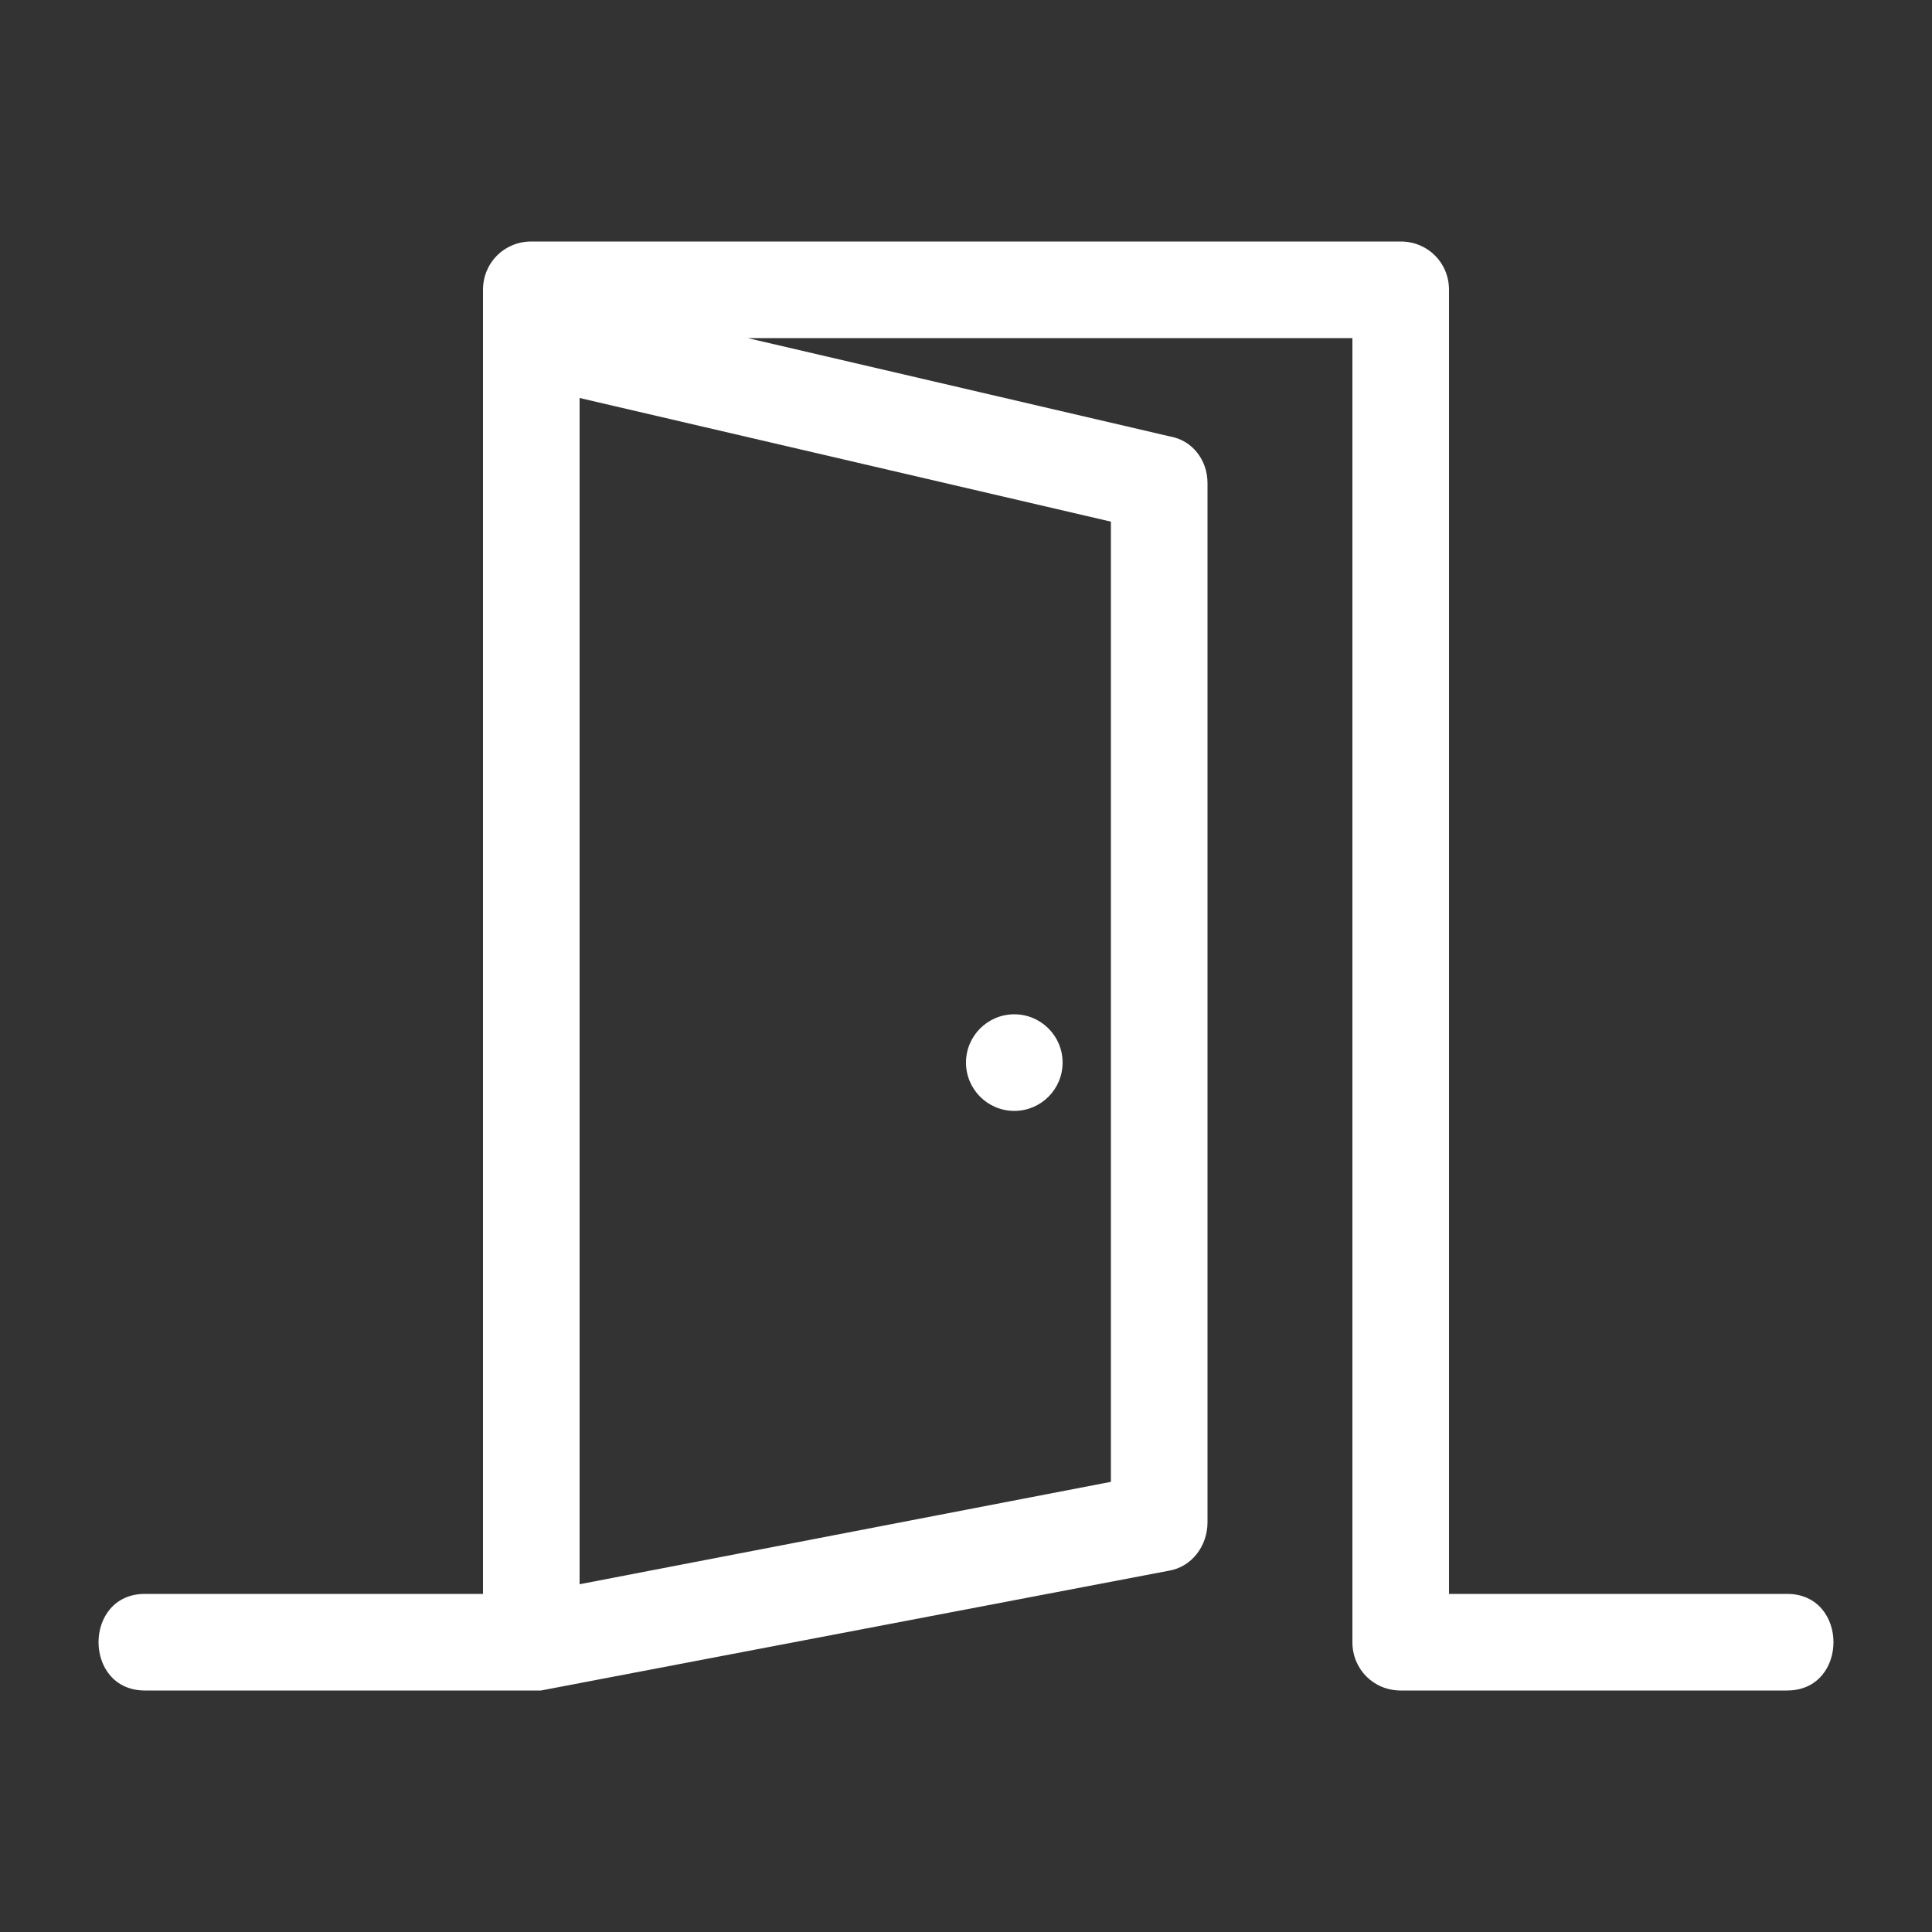 <svg xmlns="http://www.w3.org/2000/svg" xmlns:xlink="http://www.w3.org/1999/xlink" version="1.1" x="0px" y="0px" fill="white" viewBox="0 0 100 100" enable-background="new 0 0 100 100" xml:space="preserve"><rect x="0" y="0" width="100" height="100" fill="#333333" stroke="none"/><path d="M92.5,82.5H75V15c0-1.4-1.1-2.5-2.5-2.5h-45c-1.4,0-2.5,1.1-2.5,2.5v67.5H7.5c-3.2,0-3.2,5,0,5h20c0.2,0,0.3,0,0.5,0l0,0  c0,0,0,0,0,0l32.5-6.2c1.2-0.2,2-1.3,2-2.5V25c0-1.2-0.8-2.2-1.9-2.4l-21.9-5.1H70V85c0,1.4,1.1,2.5,2.5,2.5h20  C95.7,87.5,95.7,82.5,92.5,82.5z M57.5,27v49.7L30,82V20.6L57.5,27z"/><circle cx="52.5" cy="55" r="2.5"/></svg>